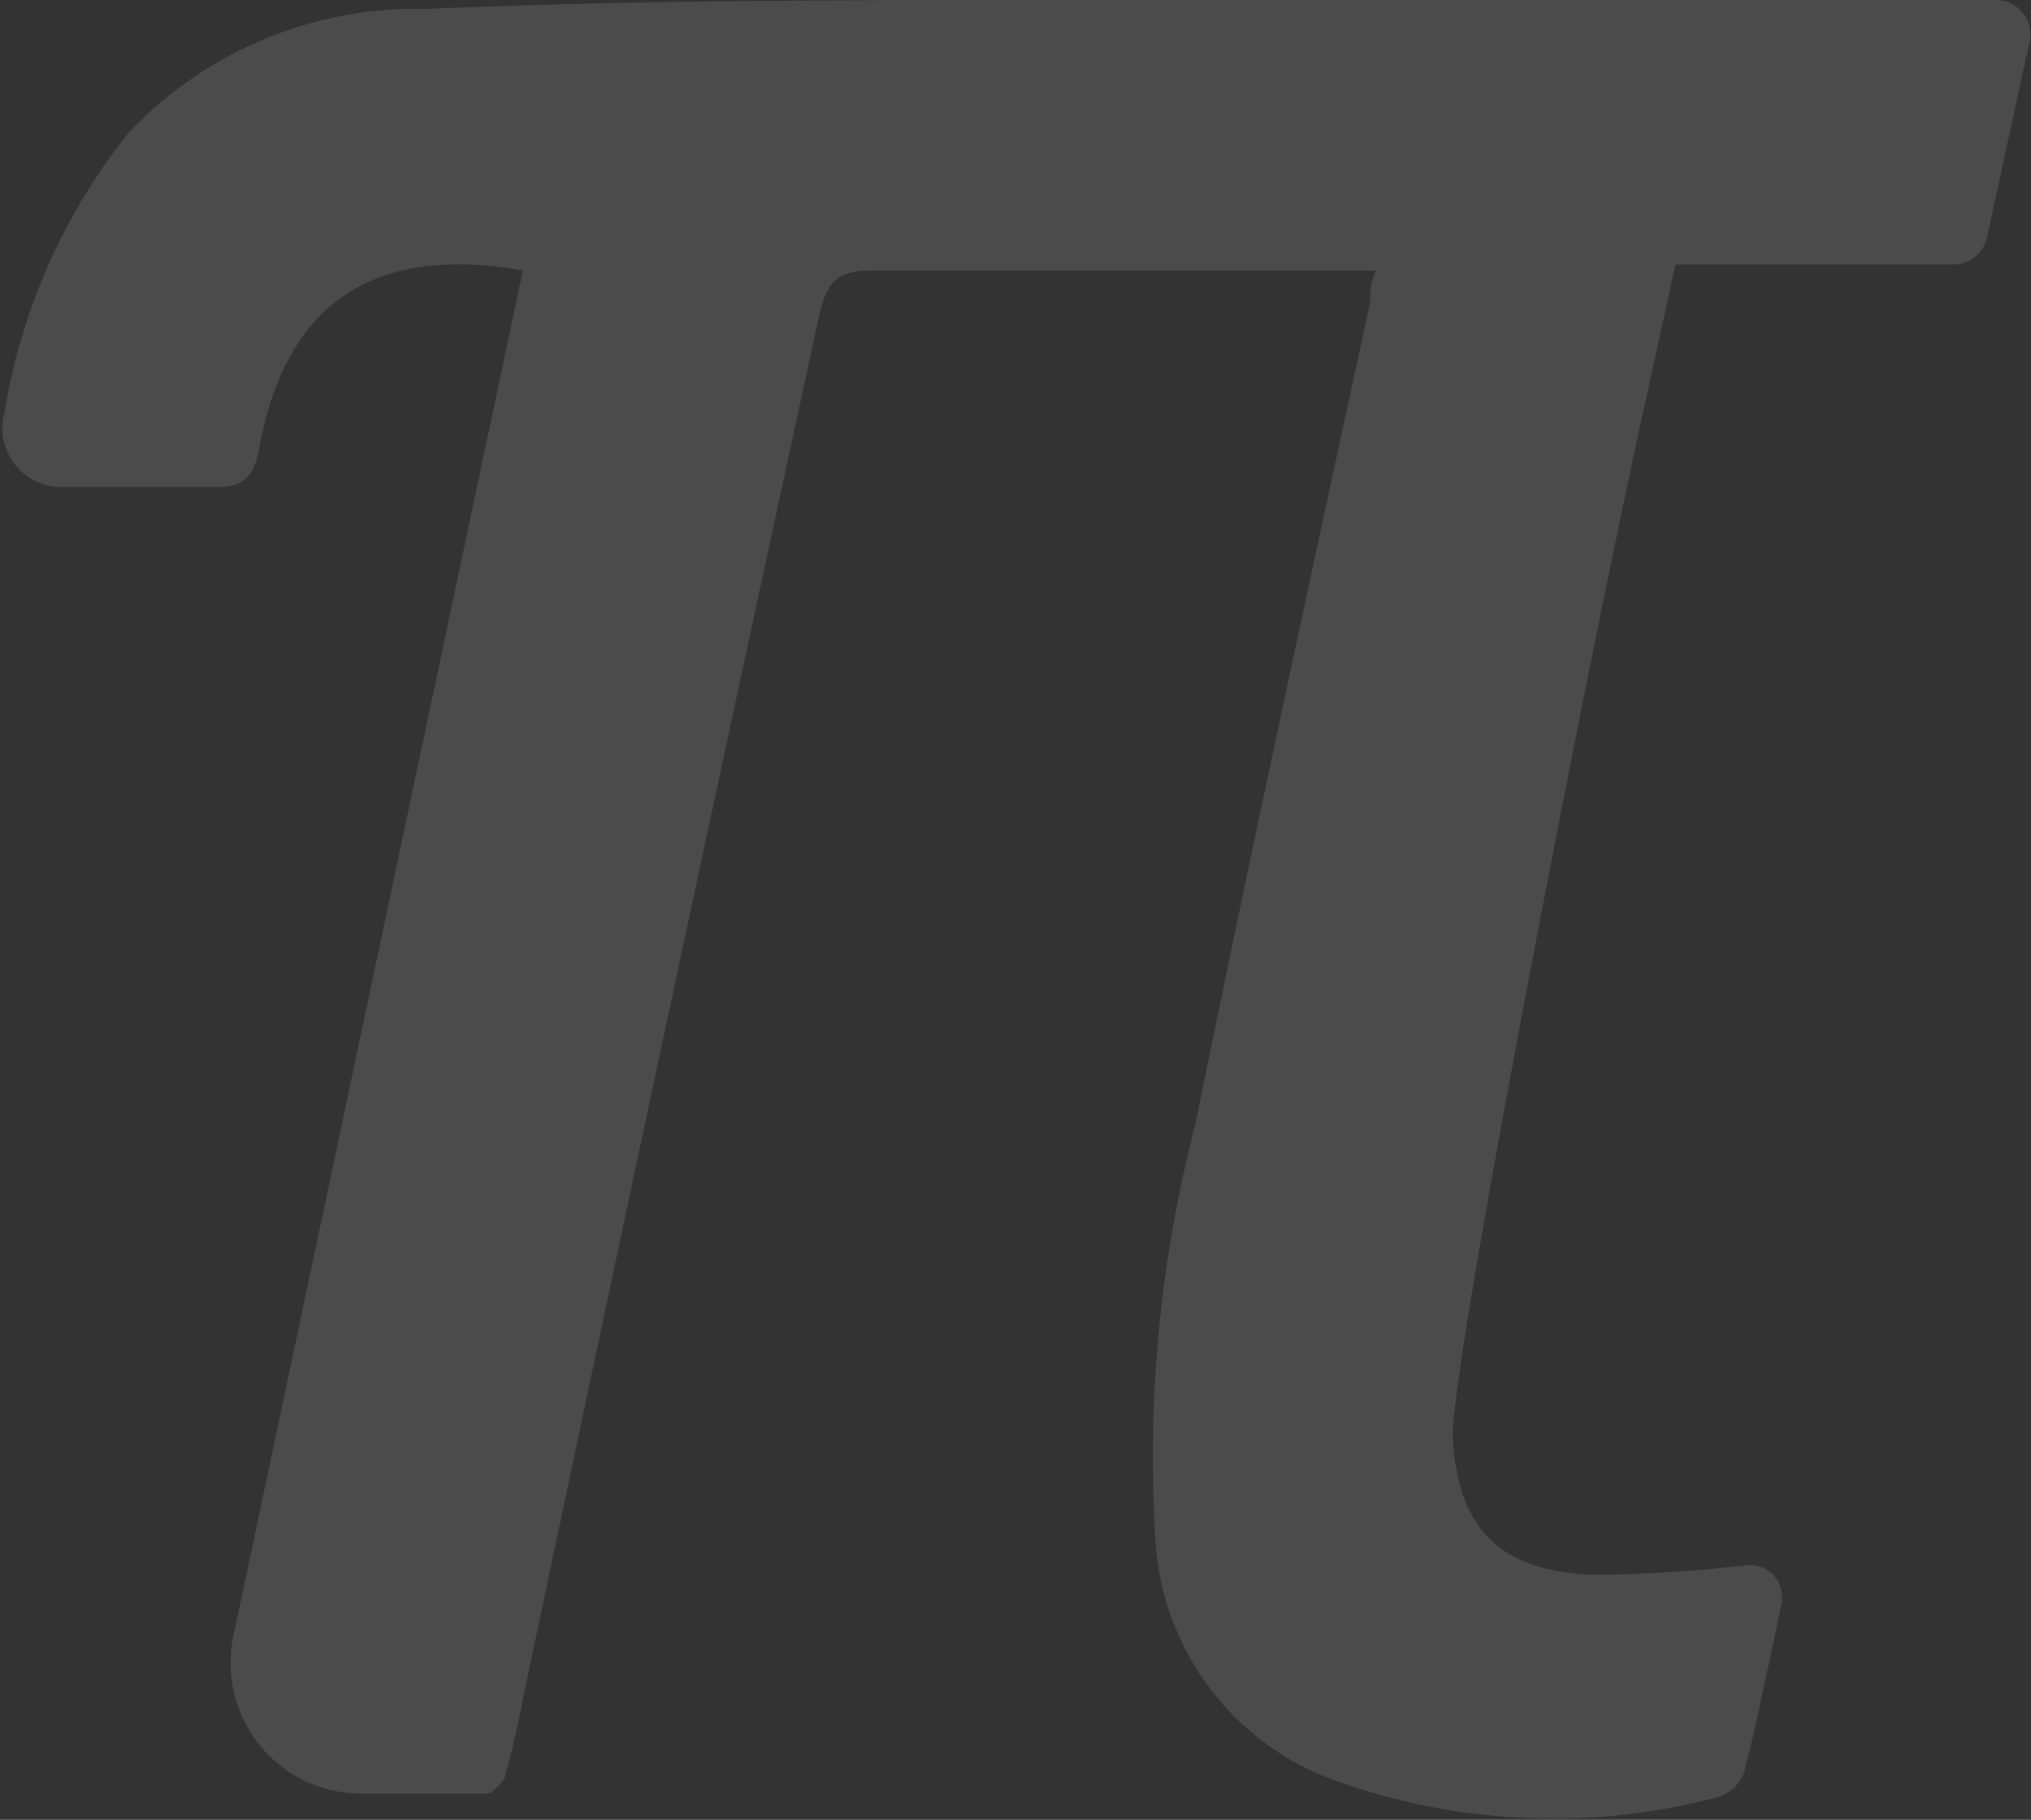 <svg xmlns="http://www.w3.org/2000/svg" viewBox="0 0 27.19 24.36"><rect x="0" y="0" width="27.19" height="24.36" fill="#333333" stroke="none"/><defs><style>.cls-1{opacity:0.12;}.cls-2{fill:#fefefd;}</style></defs><title>Asset 11</title><g id="Layer_2" data-name="Layer 2"><g id="Layer_1-2" data-name="Layer 1"><g class="cls-1"><path class="cls-2" d="M3.12,21.92,7,3.62Q4,3.09,3.47,6c-.08.42-.23.53-.63.52-.67,0-1.35,0-2,0a.79.79,0,0,1-.78-1A8.11,8.11,0,0,1,1.71,1.79a5.29,5.29,0,0,1,4-1.67C8.48,0,11.3,0,14.11,0c4.2,0,8.41,0,12.61,0h0a.46.46,0,0,1,.45.56L26.6,3.18a.46.46,0,0,1-.45.36H22.43c-.26,1.21-.53,2.38-.77,3.56-.69,3.28-2.27,11.4-2.21,12.17.08,1.25.68,1.78,1.94,1.81a18.56,18.56,0,0,0,2-.13h0a.43.43,0,0,1,.46.51l-.08.4c-.14.62-.26,1.25-.42,1.86a.54.54,0,0,1-.33.33,8.61,8.61,0,0,1-5.07-.19,3.64,3.64,0,0,1-2.48-3.23A17.7,17.7,0,0,1,16,15.06c.75-3.68,1.55-7.36,2.34-11,0-.13,0-.25.08-.44l-.54,0c-2.06,0-4.12,0-6.18,0-.48,0-.63.14-.73.59Q9,13.27,7.07,22.41c-.09.43-.17.87-.29,1.29,0,.13-.18.31-.27.31H4.83A1.75,1.75,0,0,1,3.12,21.92Z"/></g></g></g></svg>